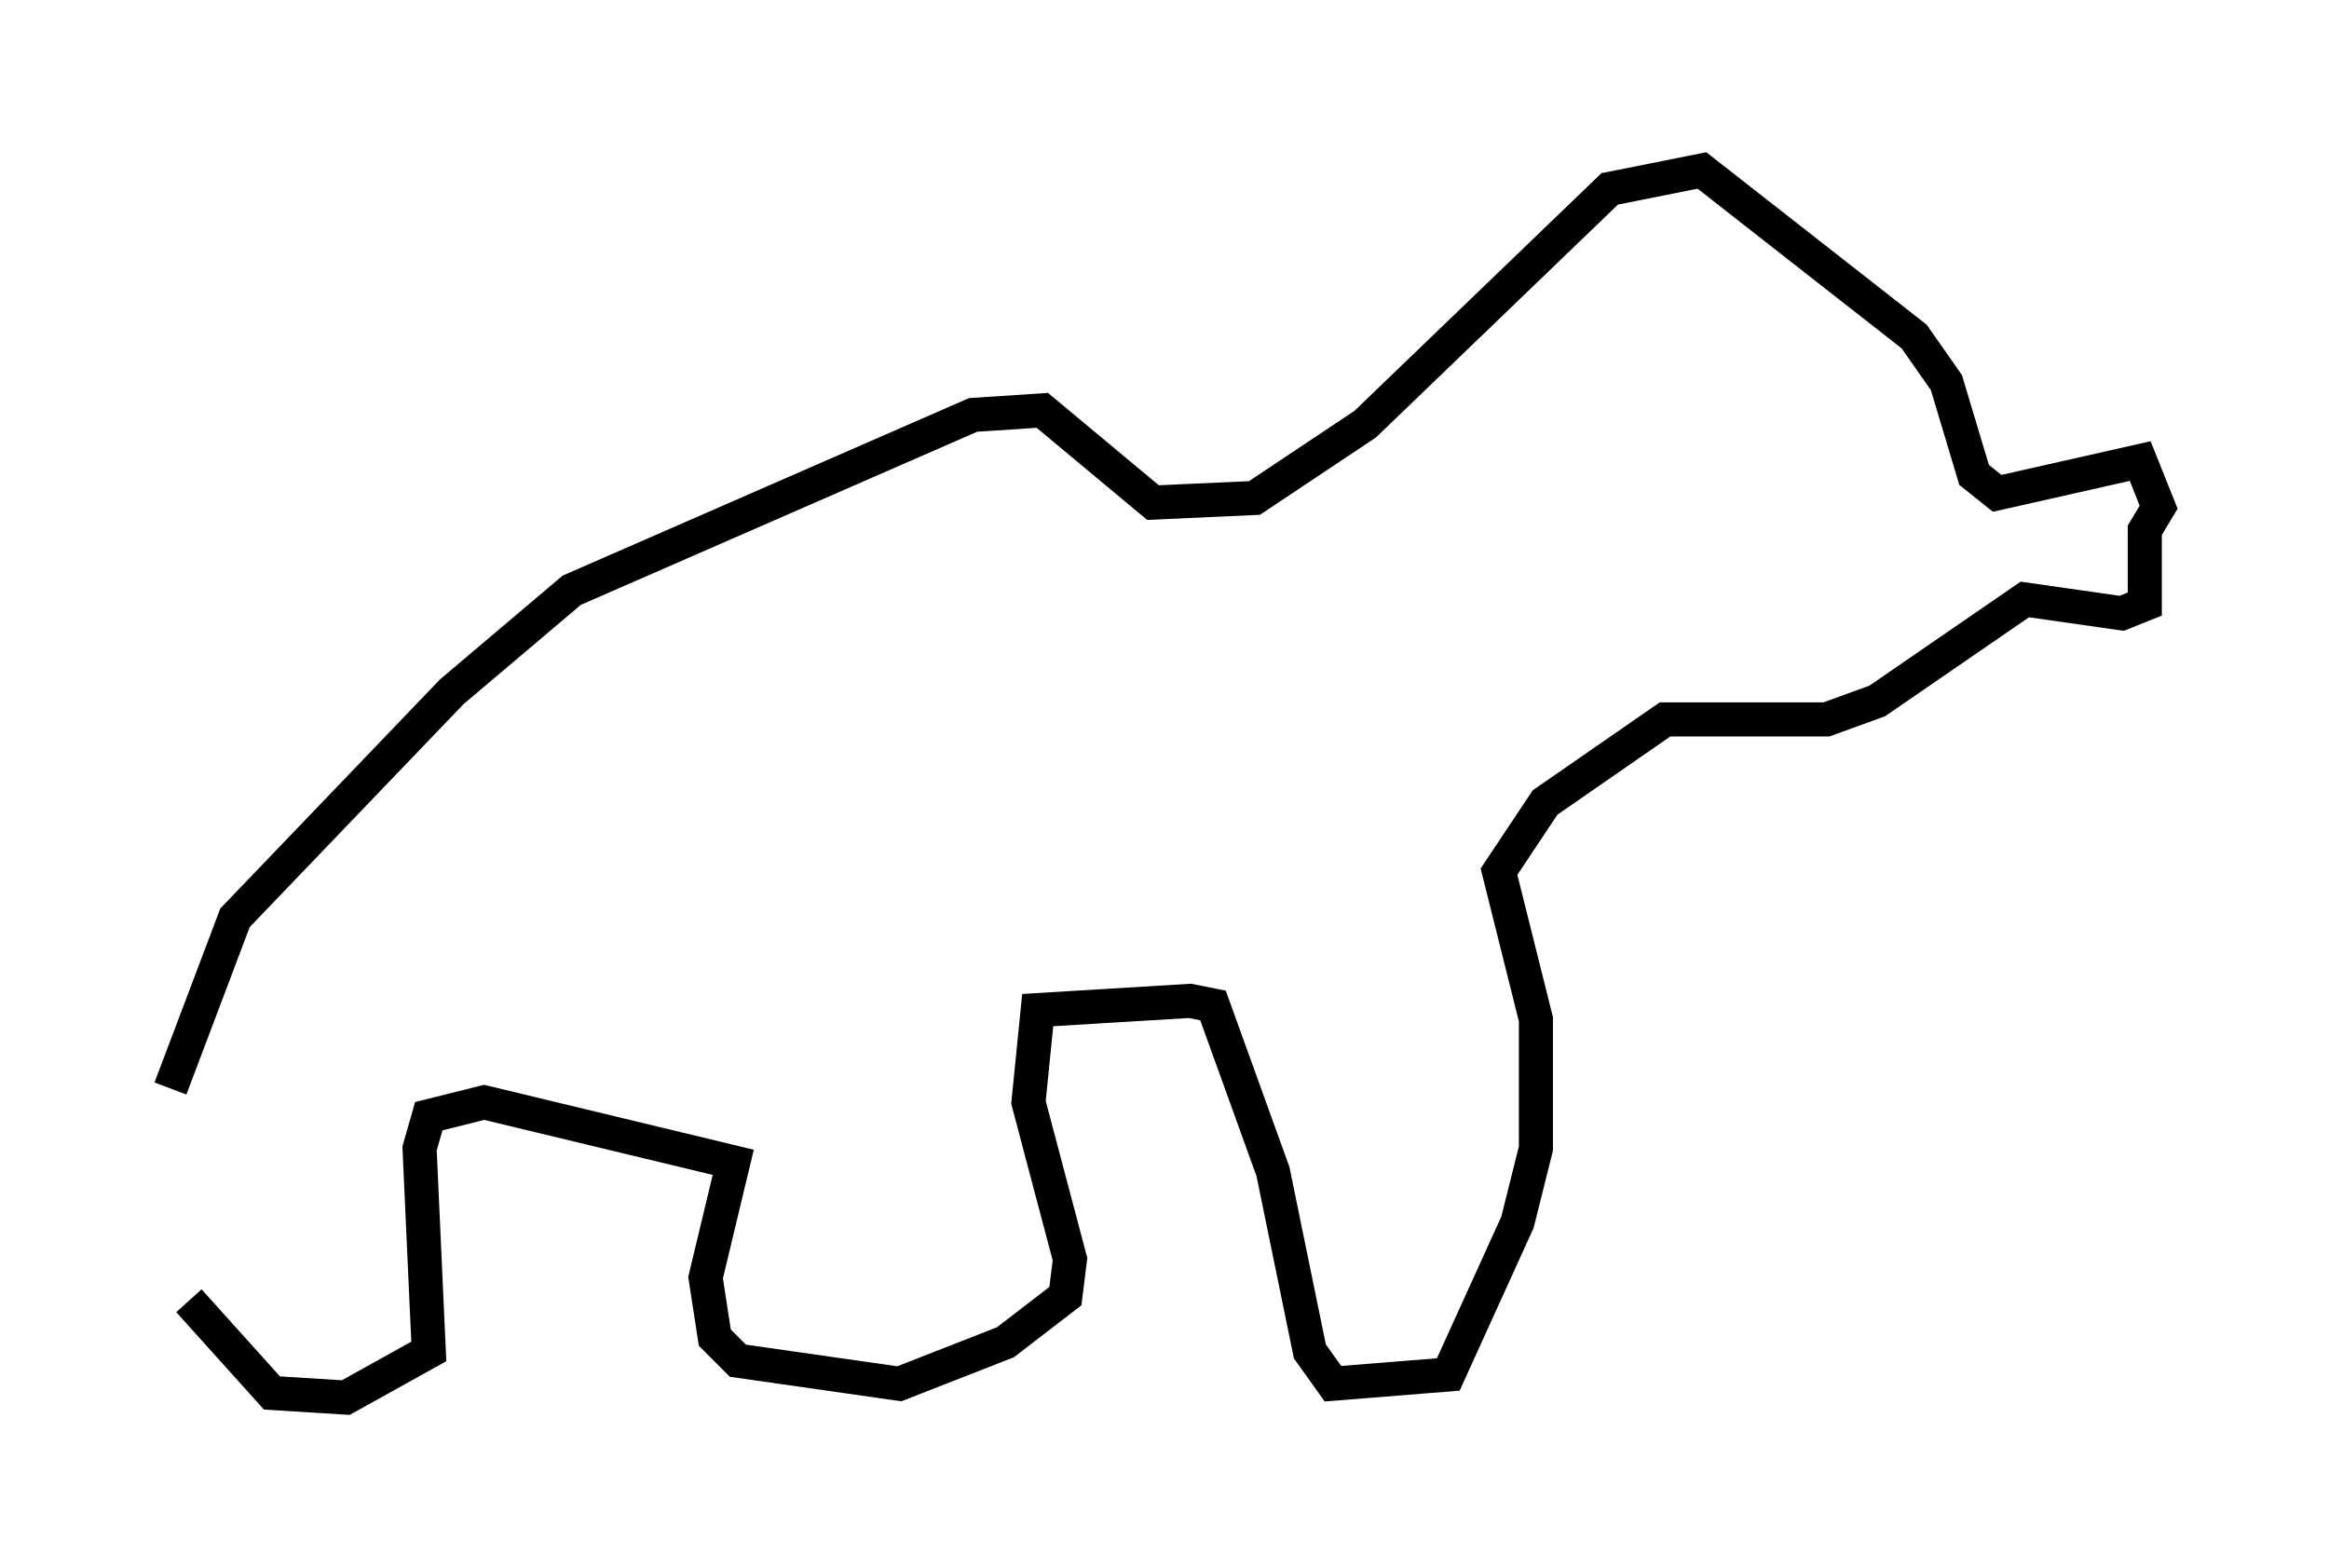 <?xml version="1.0" encoding="utf-8" ?>
<svg baseProfile="full" height="45.994" version="1.1" width="68.321" xmlns="http://www.w3.org/2000/svg" xmlns:ev="http://www.w3.org/2001/xml-events" xmlns:xlink="http://www.w3.org/1999/xlink"><defs /><rect fill="white" height="45.994" width="68.321" x="0" y="0" /><path d="M5.677, 38.017 m-0.677, -6.089 l1.894, -5.007 6.36, -6.631 l3.518, -2.977 11.773, -5.142 l2.03, -0.135 3.248, 2.706 l2.977, -0.135 3.248, -2.165 l7.172, -6.901 2.706, -0.541 l6.225, 4.871 0.947, 1.353 l0.812, 2.706 0.677, 0.541 l4.195, -0.947 0.541, 1.353 l-0.406, 0.677 0.0, 2.165 l-0.677, 0.271 -2.842, -0.406 l-4.33, 2.977 -1.488, 0.541 l-4.736, 0.0 -3.518, 2.436 l-1.353, 2.03 1.083, 4.33 l0.0, 3.789 -0.541, 2.165 l-2.03, 4.465 -3.383, 0.271 l-0.677, -0.947 -1.083, -5.277 l-1.759, -4.871 -0.677, -0.135 l-4.465, 0.271 -0.271, 2.706 l1.218, 4.601 -0.135, 1.083 l-1.759, 1.353 -3.112, 1.218 l-4.736, -0.677 -0.677, -0.677 l-0.271, -1.759 0.812, -3.383 l-7.307, -1.759 -1.624, 0.406 l-0.271, 0.947 0.271, 5.954 l-2.436, 1.353 -2.165, -0.135 l-2.436, -2.706 " fill="none" stroke="black" stroke-width="1" /></svg>